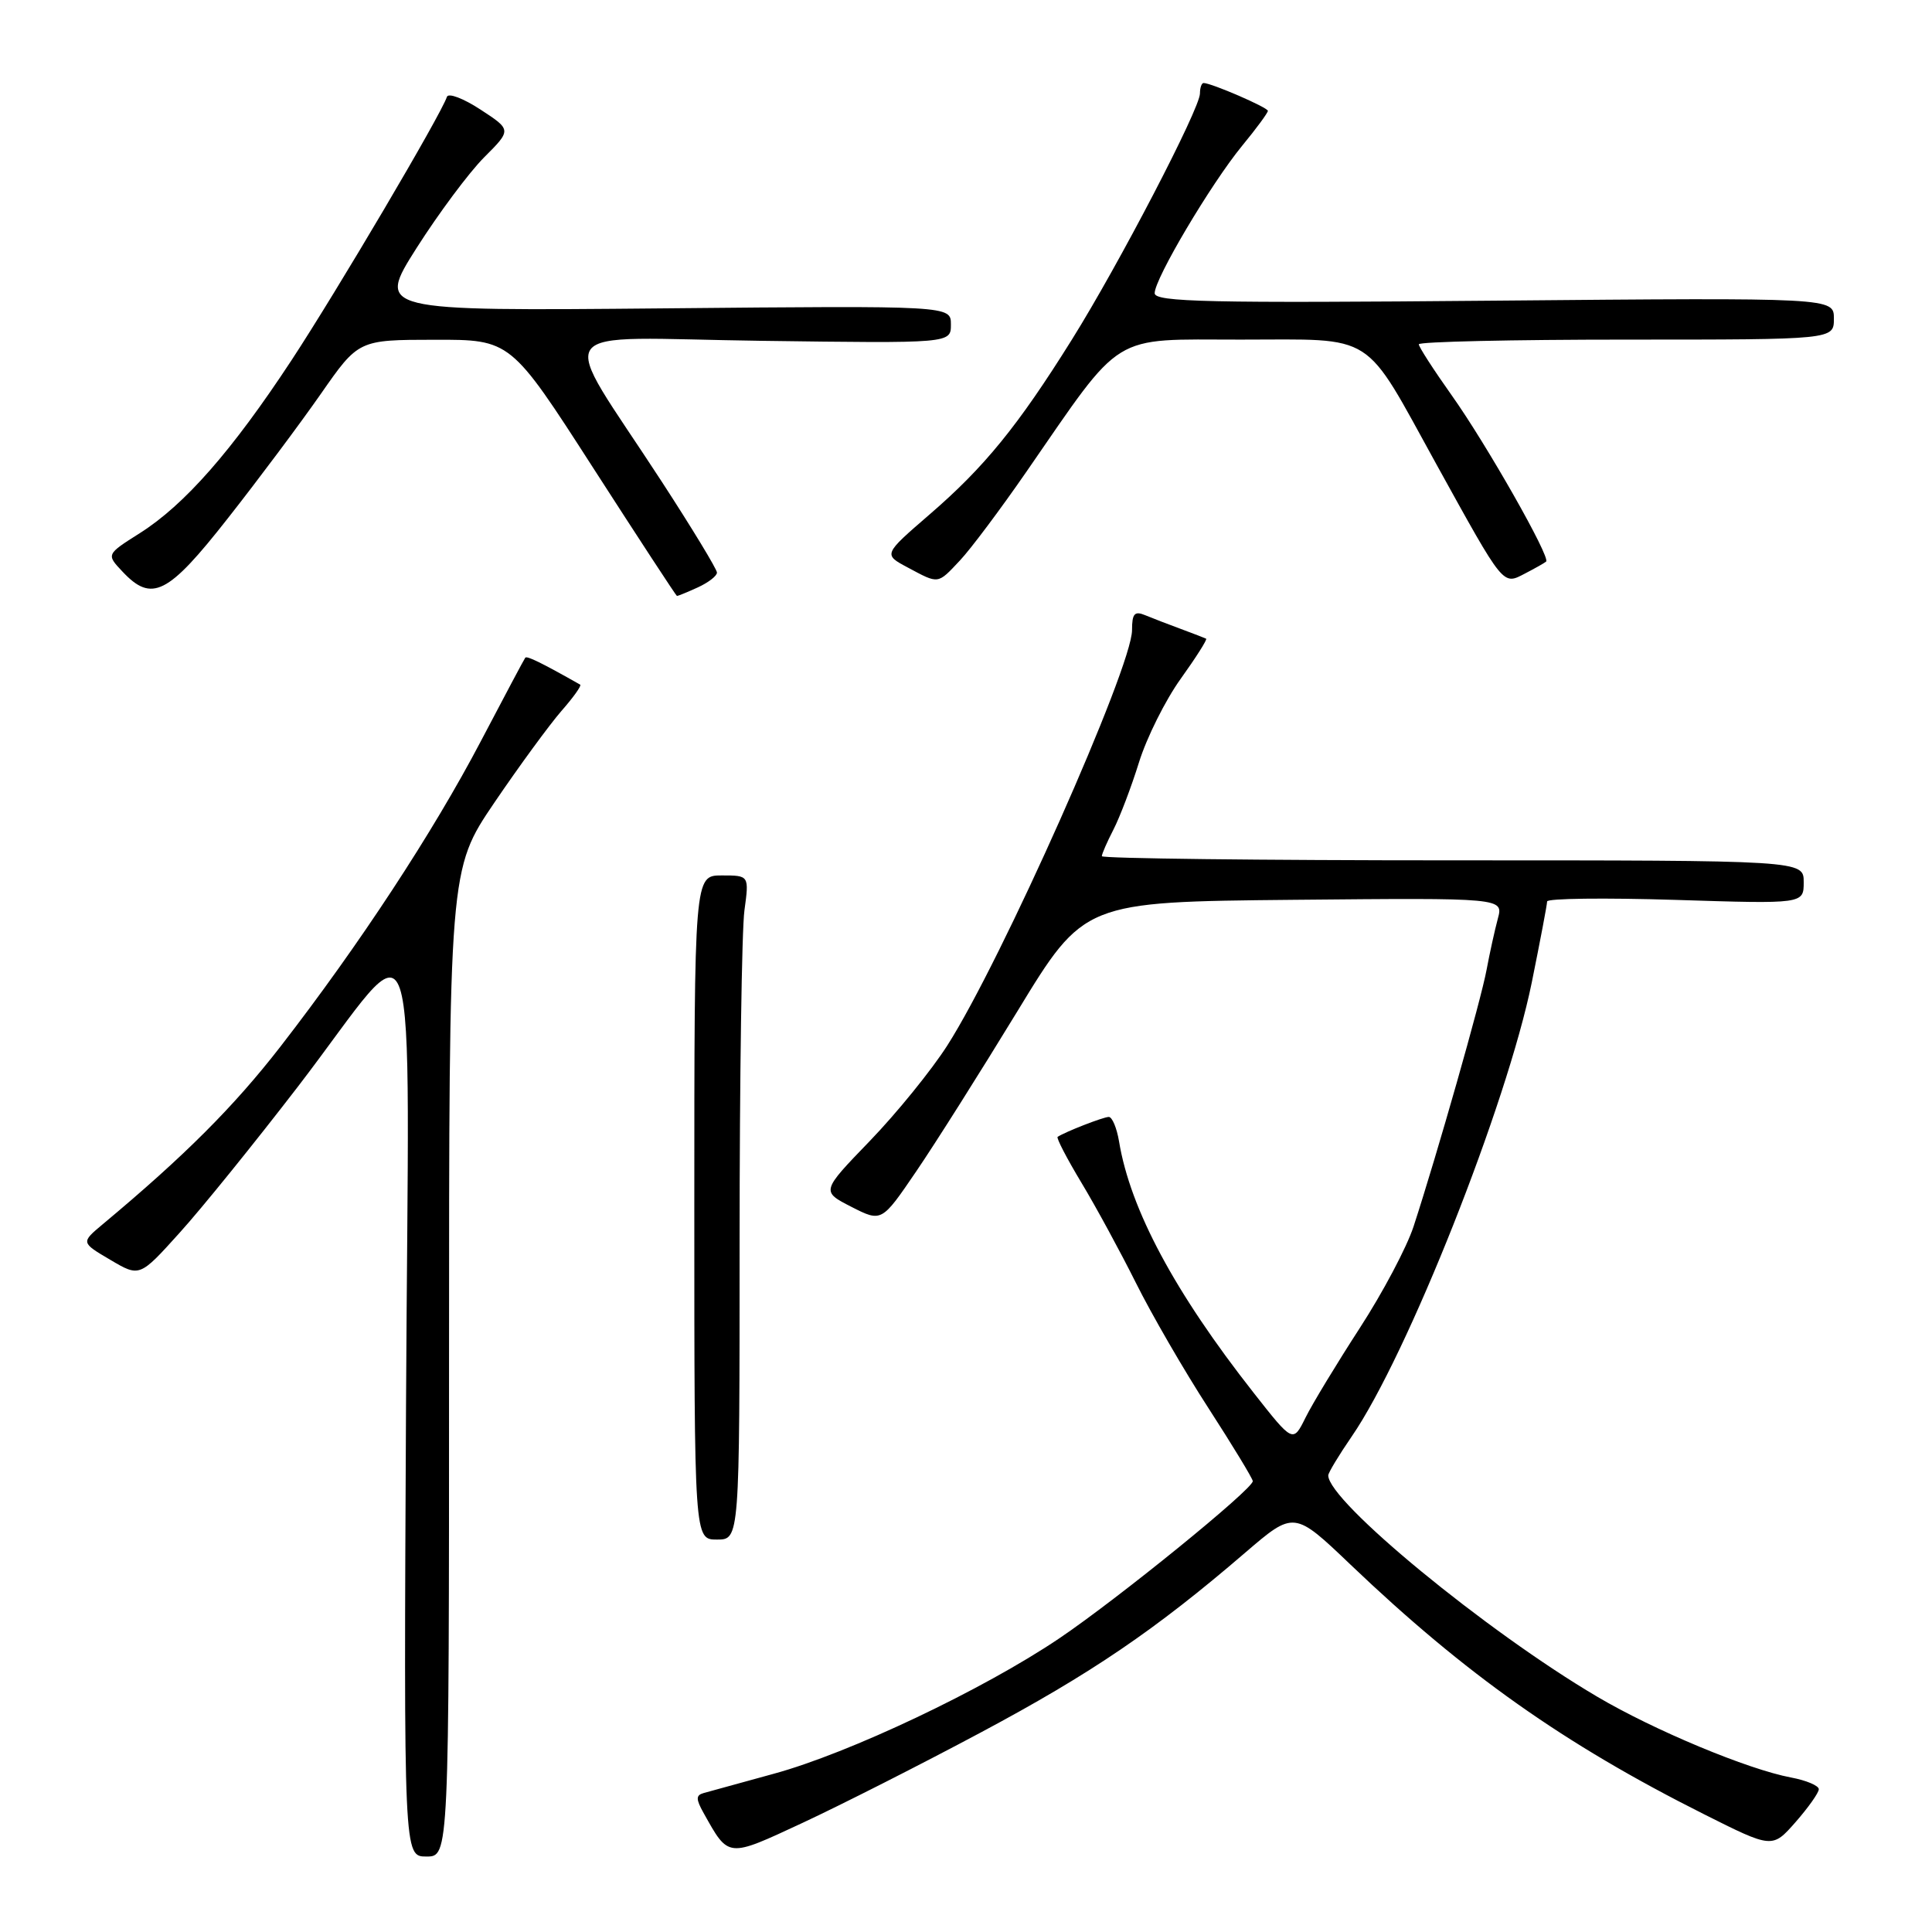 <?xml version="1.0" encoding="UTF-8" standalone="no"?>
<!DOCTYPE svg PUBLIC "-//W3C//DTD SVG 1.1//EN" "http://www.w3.org/Graphics/SVG/1.1/DTD/svg11.dtd" >
<svg xmlns="http://www.w3.org/2000/svg" xmlns:xlink="http://www.w3.org/1999/xlink" version="1.1" viewBox="0 0 256 256">
 <g >
 <path fill="currentColor"
d=" M 59.50 180.60 C 59.50 115.21 59.50 115.21 65.50 106.36 C 68.80 101.50 72.80 96.04 74.38 94.22 C 75.97 92.41 77.09 90.84 76.88 90.72 C 71.74 87.81 69.81 86.87 69.60 87.15 C 69.45 87.34 66.81 92.32 63.72 98.20 C 57.38 110.29 47.63 125.16 37.19 138.64 C 31.02 146.60 24.47 153.16 13.61 162.22 C 10.72 164.64 10.72 164.64 14.61 166.93 C 18.50 169.23 18.50 169.23 23.79 163.36 C 26.71 160.14 33.77 151.40 39.50 143.95 C 56.04 122.41 54.15 116.82 53.80 186.30 C 53.50 246.00 53.50 246.00 56.50 246.00 C 59.50 246.00 59.50 246.00 59.50 180.60 Z  M 130.00 229.54 C 144.61 221.74 153.07 215.99 164.98 205.75 C 171.47 200.18 171.47 200.18 178.98 207.35 C 194.19 221.86 207.24 231.08 225.74 240.37 C 234.84 244.94 234.84 244.94 237.92 241.44 C 239.61 239.51 241.00 237.55 241.00 237.08 C 241.00 236.61 239.35 235.91 237.33 235.53 C 231.62 234.46 219.19 229.28 211.62 224.81 C 196.92 216.14 176.00 198.93 176.00 195.50 C 176.00 195.15 177.40 192.83 179.11 190.34 C 186.47 179.64 199.67 146.36 202.97 130.17 C 204.08 124.68 205.00 119.85 205.00 119.45 C 205.00 119.04 212.65 118.95 222.00 119.24 C 239.00 119.78 239.00 119.78 239.00 116.89 C 239.00 114.00 239.00 114.00 192.50 114.00 C 166.93 114.00 146.00 113.75 146.00 113.45 C 146.00 113.15 146.69 111.57 147.53 109.94 C 148.37 108.31 149.90 104.30 150.92 101.02 C 151.94 97.74 154.43 92.75 156.46 89.93 C 158.48 87.11 159.99 84.73 159.82 84.63 C 159.64 84.54 158.15 83.96 156.50 83.35 C 154.85 82.74 152.71 81.92 151.75 81.52 C 150.33 80.93 150.00 81.30 150.00 83.50 C 150.00 88.42 132.71 127.30 125.53 138.52 C 123.43 141.81 118.80 147.51 115.26 151.18 C 108.81 157.86 108.81 157.86 112.81 159.91 C 116.82 161.95 116.82 161.95 121.40 155.22 C 123.92 151.53 129.95 141.97 134.81 134.00 C 143.64 119.50 143.64 119.50 171.43 119.23 C 199.22 118.97 199.22 118.97 198.47 121.73 C 198.06 123.26 197.39 126.30 196.98 128.50 C 196.25 132.49 190.41 153.01 187.31 162.50 C 186.42 165.25 183.20 171.32 180.16 176.00 C 177.13 180.68 173.90 186.00 172.99 187.84 C 171.33 191.19 171.33 191.19 166.12 184.56 C 155.65 171.24 149.77 160.26 148.28 151.25 C 147.98 149.46 147.37 148.00 146.92 148.00 C 146.20 148.00 141.15 149.97 140.14 150.64 C 139.95 150.78 141.36 153.50 143.28 156.69 C 145.21 159.89 148.46 165.88 150.52 170.00 C 152.57 174.12 156.89 181.59 160.13 186.59 C 163.36 191.59 166.00 195.94 166.00 196.26 C 166.00 197.33 148.11 211.86 140.36 217.09 C 130.30 223.88 112.50 232.32 102.50 235.04 C 98.10 236.24 93.93 237.39 93.23 237.59 C 92.20 237.88 92.20 238.39 93.23 240.23 C 96.58 246.22 96.33 246.20 106.32 241.55 C 111.37 239.20 122.03 233.80 130.00 229.54 Z  M 98.00 164.64 C 98.00 142.99 98.29 123.19 98.64 120.64 C 99.27 116.00 99.27 116.00 95.64 116.00 C 92.00 116.00 92.00 116.00 92.00 160.00 C 92.00 204.00 92.00 204.00 95.00 204.00 C 98.00 204.00 98.00 204.00 98.00 164.64 Z  M 92.45 77.84 C 93.85 77.20 95.00 76.32 95.00 75.87 C 95.00 75.43 91.70 69.99 87.66 63.78 C 73.75 42.40 72.06 44.77 100.86 45.16 C 126.00 45.50 126.00 45.50 126.00 43.00 C 126.00 40.50 126.00 40.50 87.95 40.86 C 49.91 41.21 49.91 41.21 55.20 32.86 C 58.12 28.27 62.14 22.87 64.14 20.86 C 67.79 17.21 67.79 17.21 63.67 14.52 C 61.41 13.04 59.41 12.28 59.22 12.83 C 58.43 15.22 44.63 38.60 38.63 47.73 C 30.73 59.75 24.46 66.89 18.52 70.65 C 14.08 73.46 14.08 73.46 16.22 75.73 C 20.11 79.88 22.24 78.81 30.18 68.69 C 34.21 63.57 39.75 56.15 42.50 52.21 C 47.50 45.03 47.50 45.03 57.58 45.02 C 67.66 45.00 67.66 45.00 78.58 61.97 C 84.59 71.30 89.59 78.95 89.70 78.97 C 89.81 78.98 91.05 78.48 92.45 77.84 Z  M 127.21 74.25 C 128.63 72.74 132.59 67.45 136.01 62.50 C 148.95 43.79 146.99 45.00 164.39 45.00 C 182.51 45.00 180.51 43.72 190.38 61.61 C 199.36 77.86 199.10 77.54 202.08 75.99 C 203.41 75.30 204.67 74.59 204.87 74.41 C 205.49 73.88 196.96 58.85 192.35 52.37 C 189.96 49.00 188.00 45.97 188.00 45.62 C 188.00 45.28 200.38 45.00 215.50 45.00 C 243.00 45.00 243.00 45.00 243.00 42.22 C 243.00 39.44 243.00 39.44 198.00 39.84 C 160.13 40.18 153.00 40.02 153.00 38.85 C 153.00 36.93 160.43 24.40 164.57 19.34 C 166.46 17.05 168.00 14.95 168.00 14.69 C 168.00 14.24 160.51 11.00 159.48 11.00 C 159.22 11.00 159.00 11.62 159.00 12.39 C 159.00 14.39 148.24 35.07 142.03 45.00 C 134.86 56.48 130.43 61.91 123.16 68.18 C 117.04 73.47 117.04 73.47 120.27 75.19 C 124.44 77.42 124.20 77.45 127.21 74.25 Z "/>
</g>
</svg>